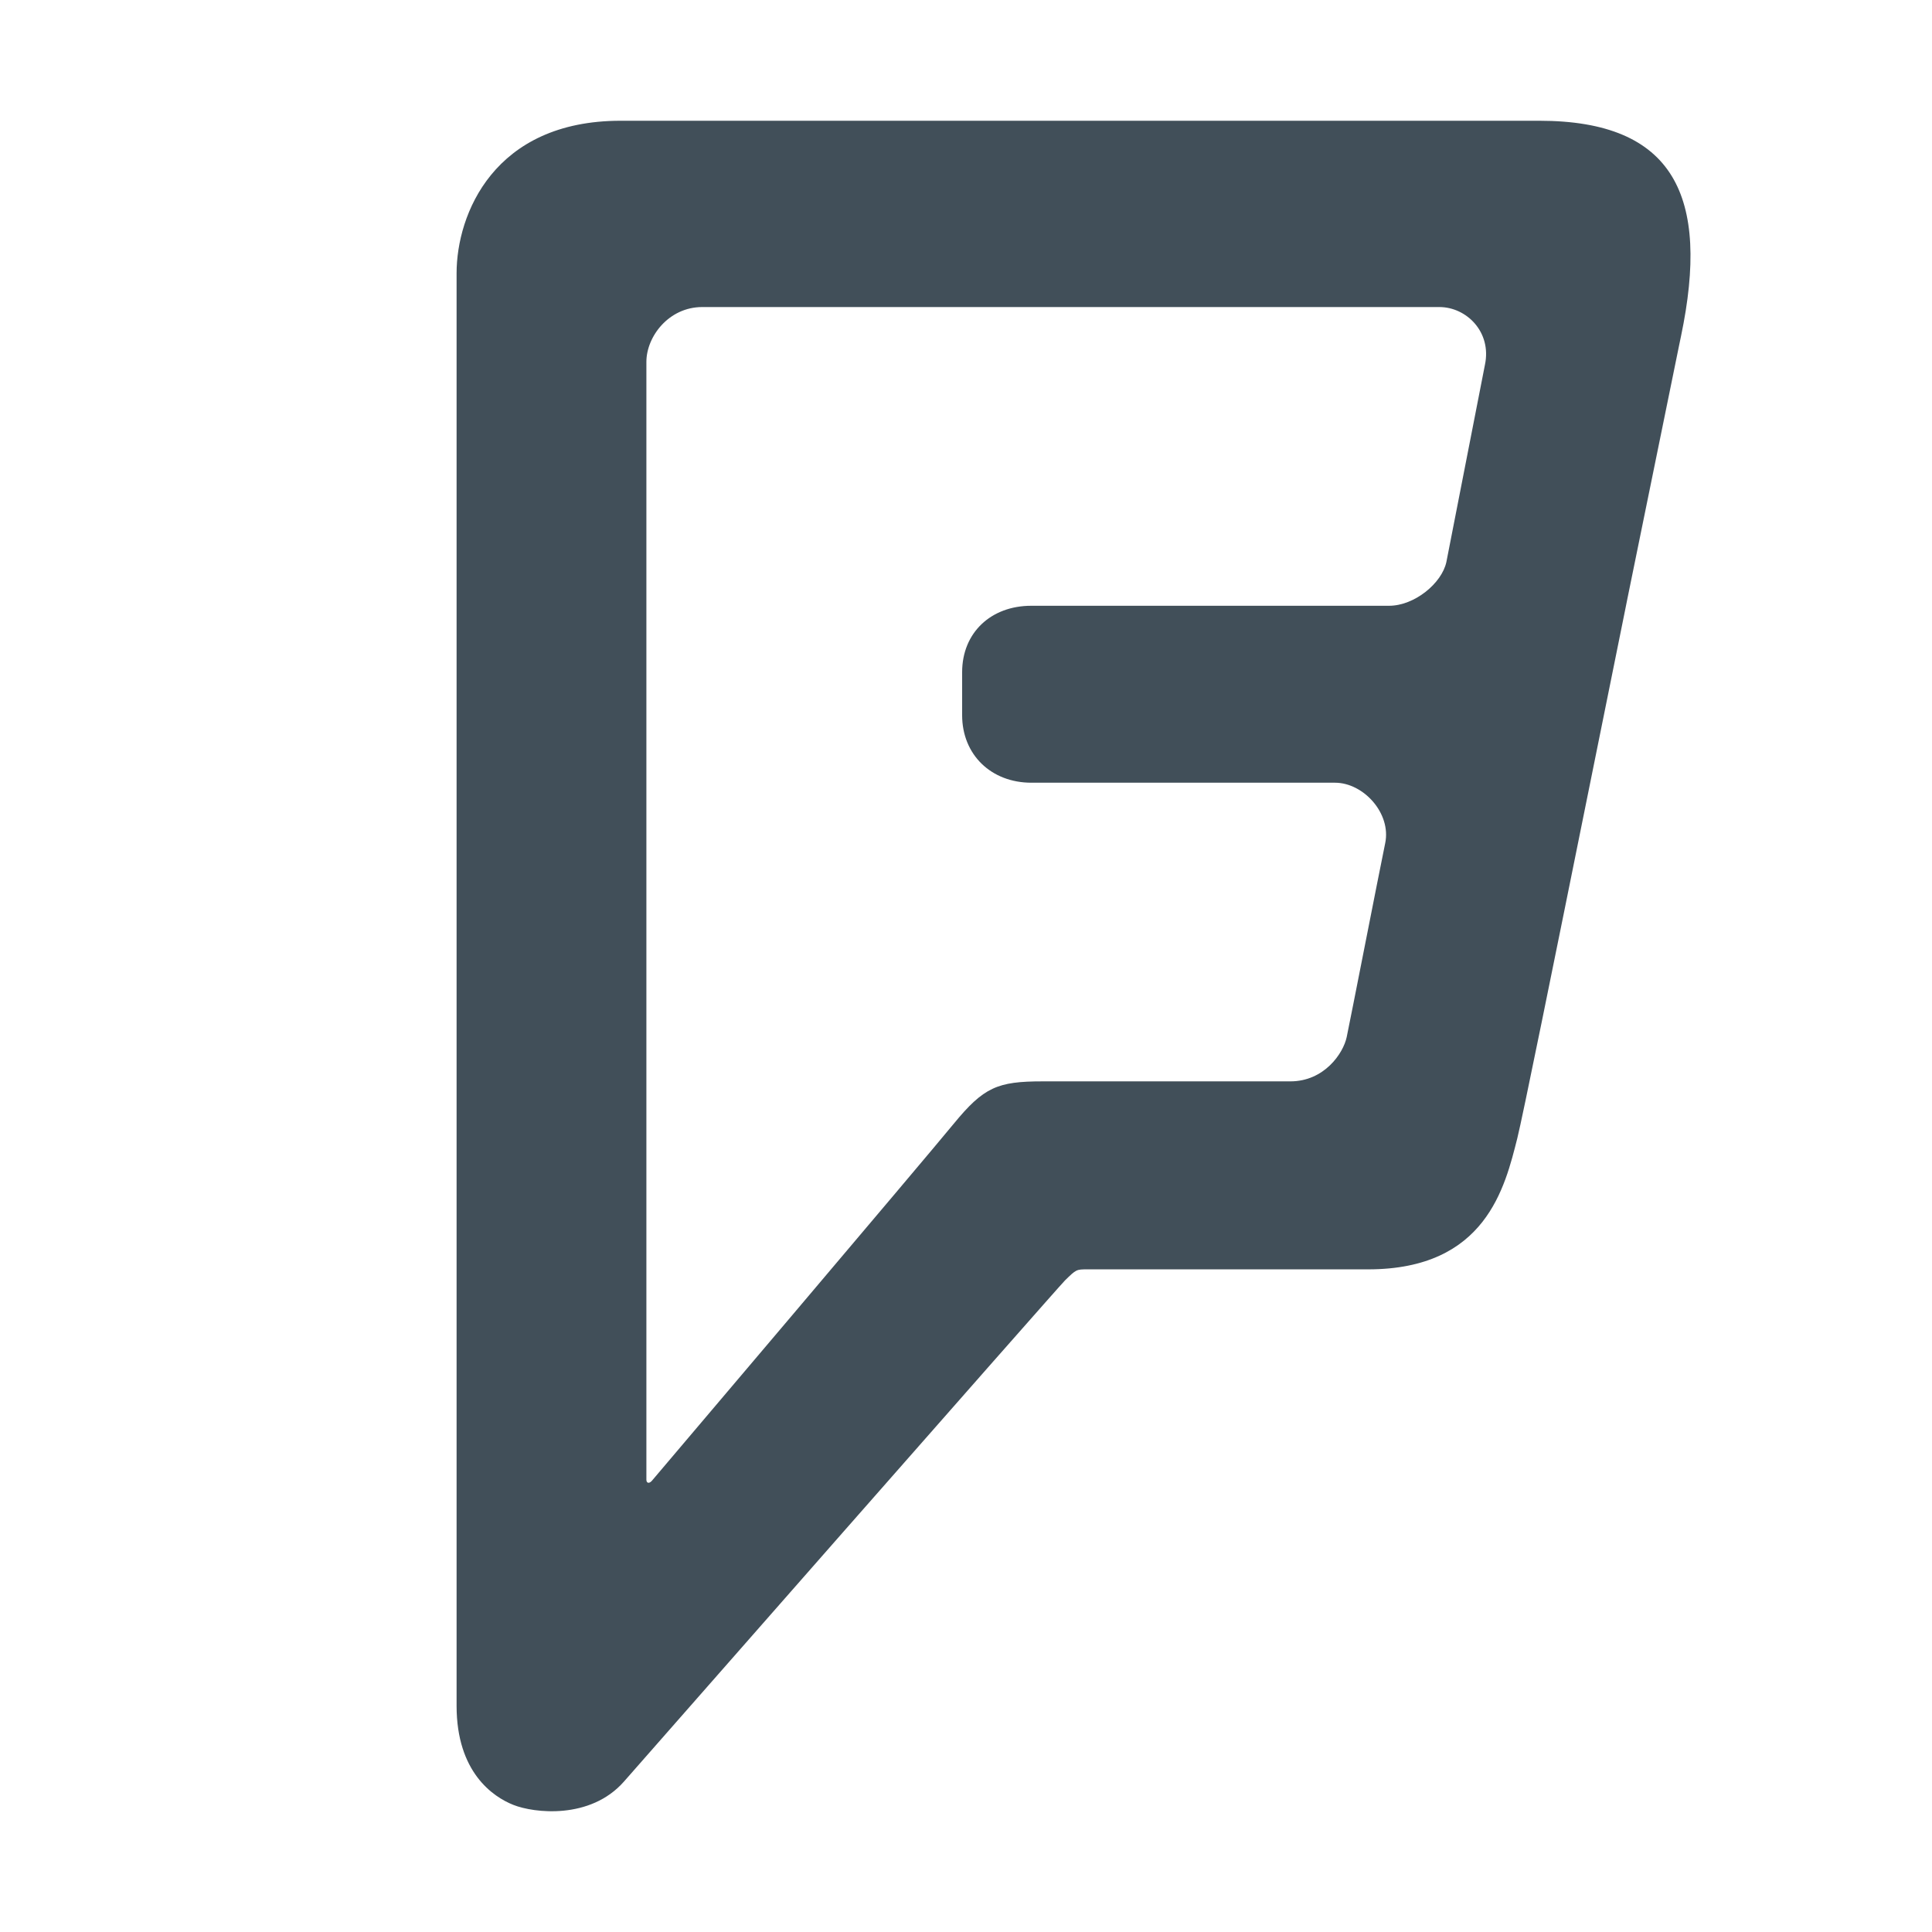 <?xml version="1.0" encoding="utf-8"?>
<!-- Generator: Adobe Illustrator 16.2.1, SVG Export Plug-In . SVG Version: 6.00 Build 0)  -->
<!DOCTYPE svg PUBLIC "-//W3C//DTD SVG 1.1//EN" "http://www.w3.org/Graphics/SVG/1.1/DTD/svg11.dtd">
<svg version="1.1" id="Icons" xmlns="http://www.w3.org/2000/svg" xmlns:xlink="http://www.w3.org/1999/xlink" x="0px" y="0px"
	 width="128px" height="128px" viewBox="0 0 128 128" enable-background="new 0 0 128 128" xml:space="preserve">
<g>
	<g>
		<path fill="#414F59" d="M101.977,8c0,0-52.461,0-60.858,0C32.719,8,30.25,14.2,30.25,18.104c0,3.906,0,94.91,0,94.91
			c0,4.397,2.408,6.029,3.761,6.565c1.354,0.54,5.087,0.993,7.324-1.541c0,0,28.732-32.724,29.226-33.21
			c0.746-0.73,0.746-0.73,1.493-0.73c1.493,0,12.567,0,18.589,0c7.812,0,9.066-5.469,9.883-8.688
			c0.68-2.696,8.301-40.991,10.846-53.139C113.313,12.998,110.914,8,101.977,8z M100.525,75.409
			c0.68-2.696,8.301-40.991,10.846-53.139 M98.381,24.167l-2.555,13.069c-0.305,1.412-2.116,2.898-3.797,2.898
			c-1.68,0-23.708,0-23.708,0c-2.667,0-4.577,1.783-4.577,4.401v2.848c0,2.618,1.922,4.474,4.59,4.474c0,0,18.233,0,20.115,0
			c1.884,0,3.732,2.027,3.325,4.001c-0.41,1.978-2.321,11.771-2.552,12.852c-0.229,1.083-1.492,2.933-3.732,2.933
			c-1.887,0-16.418,0-16.418,0c-2.99,0-3.895,0.382-5.895,2.82c-2.002,2.444-19.993,23.648-19.993,23.648
			c-0.183,0.205-0.359,0.148-0.359-0.076V23.974c0-1.671,1.479-3.631,3.698-3.631c0,0,46.934,0,48.84,0
			C97.16,20.343,98.84,22.001,98.381,24.167z"/>
	</g>
</g>
</svg>
